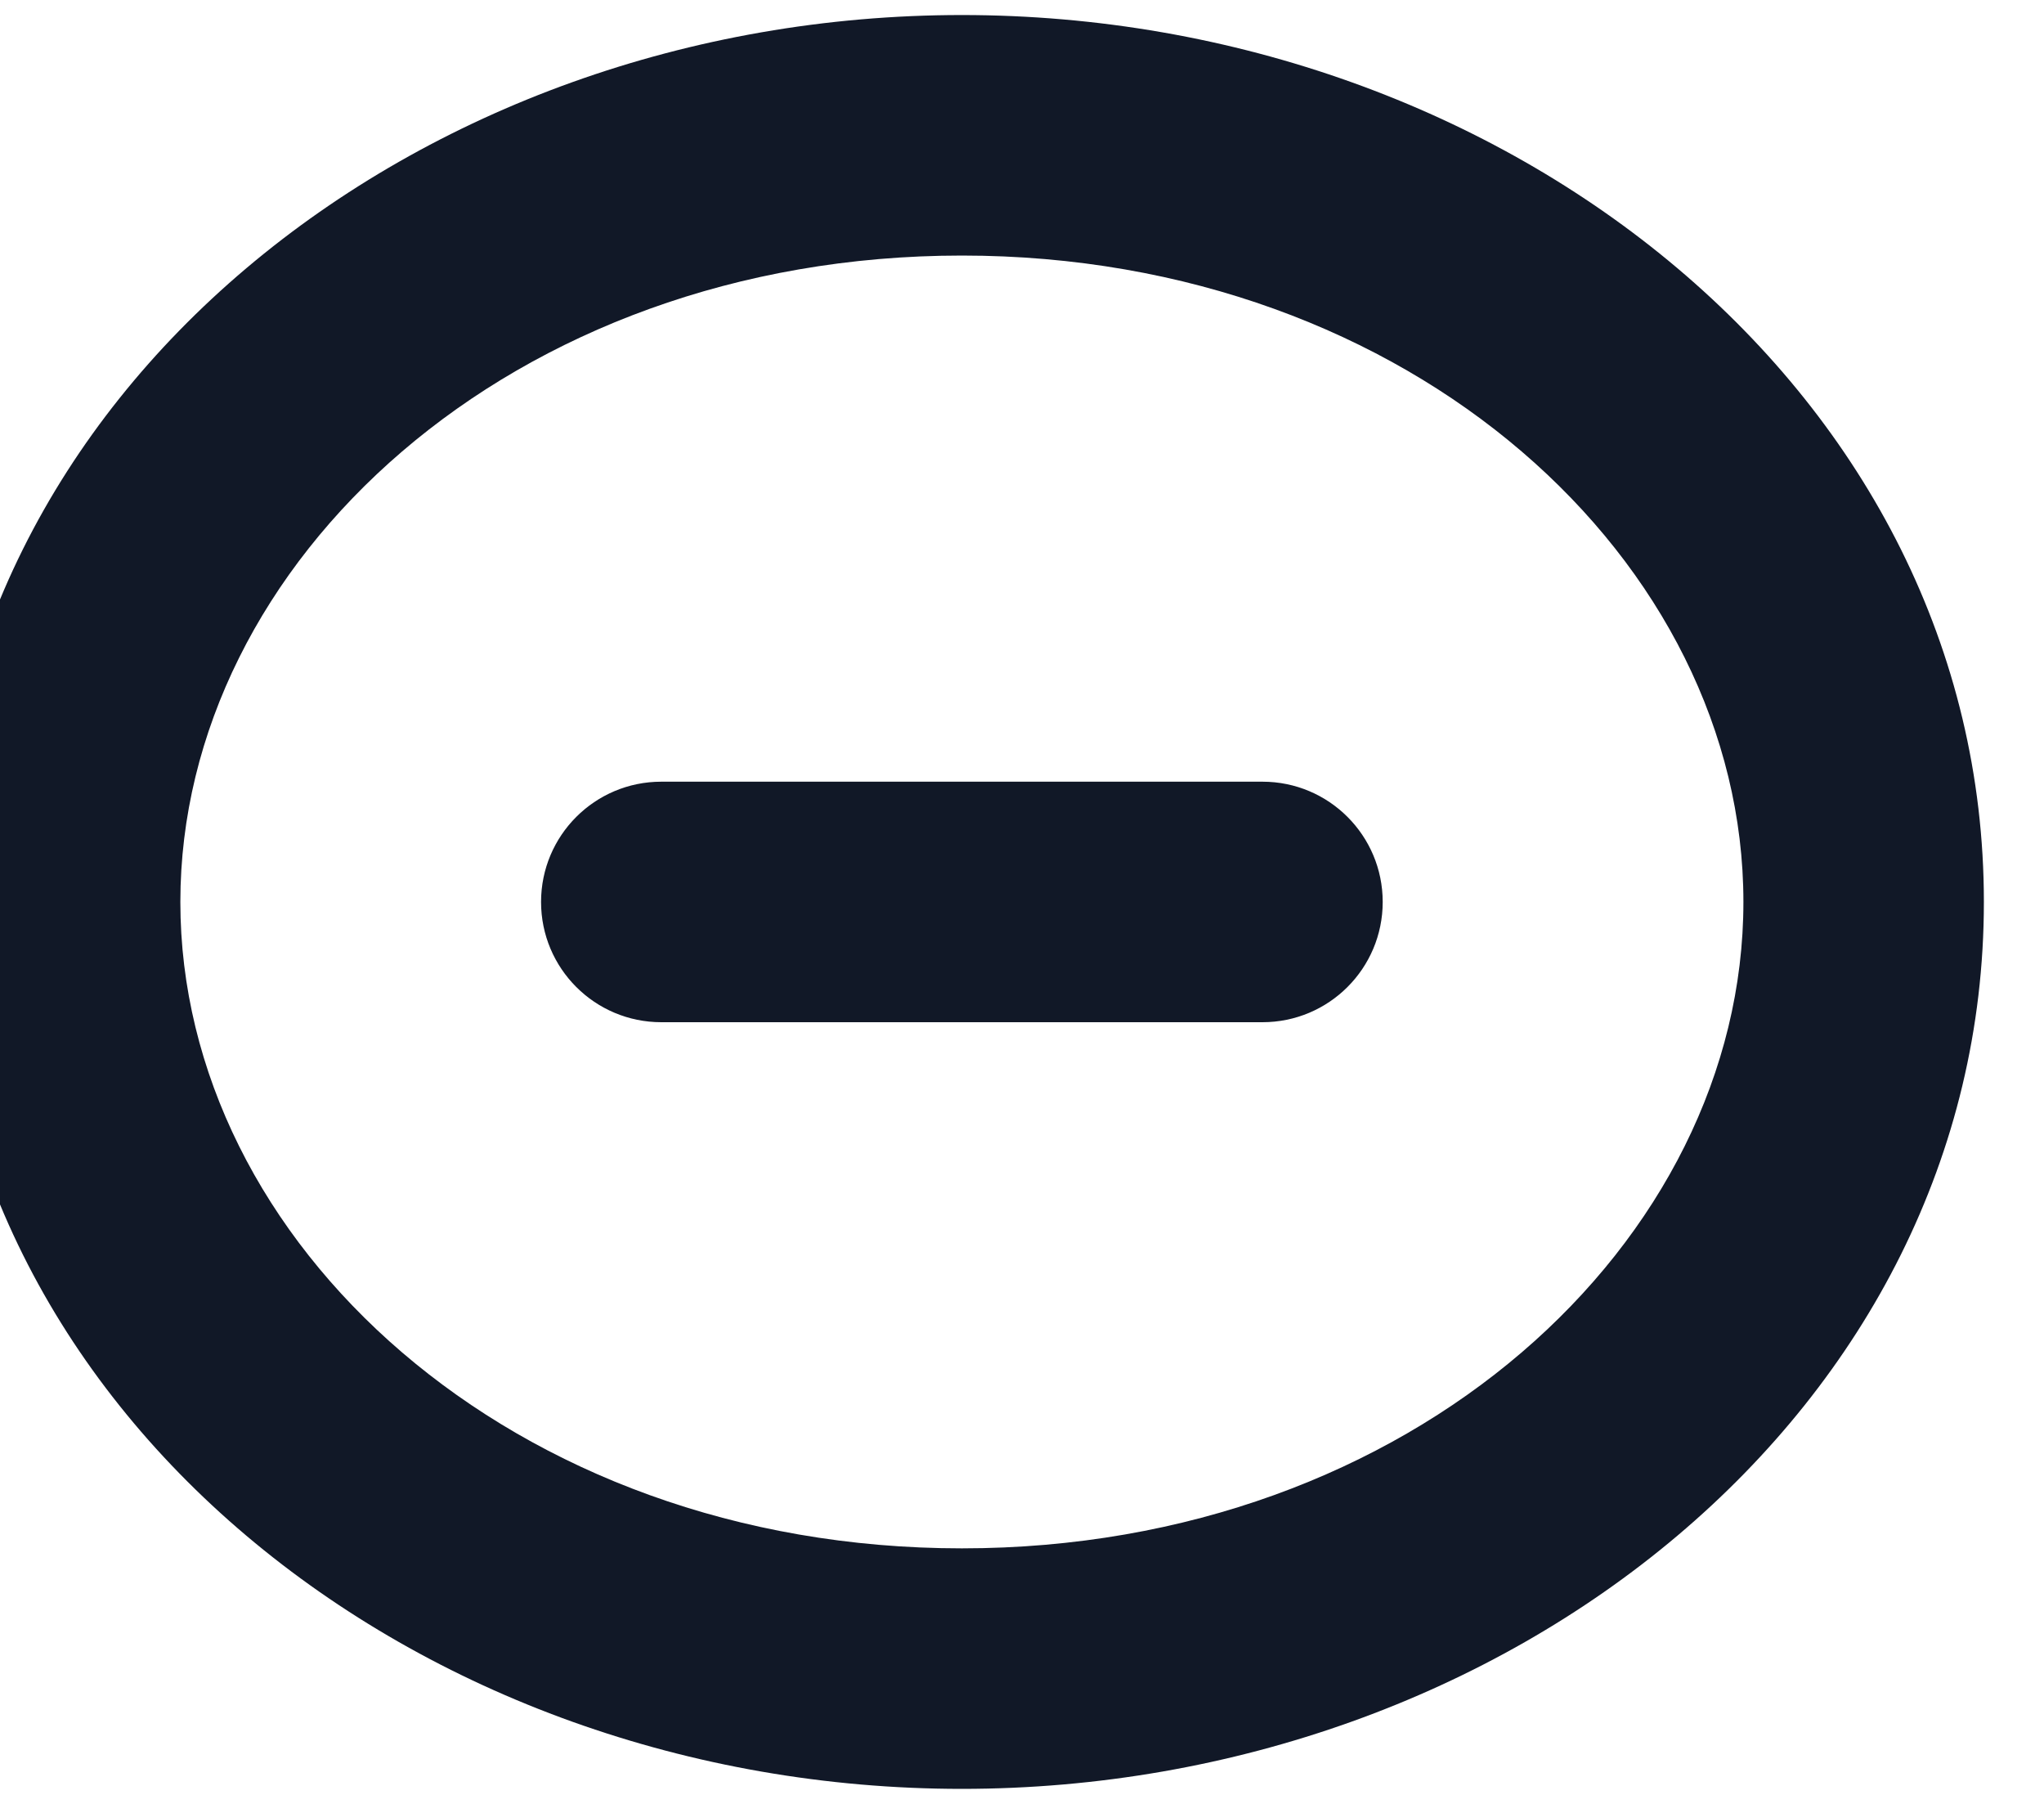 <svg width="34" height="30" viewBox="0 0 34 30" fill="none" xmlns="http://www.w3.org/2000/svg" xmlns:xlink="http://www.w3.org/1999/xlink">
<path d="M21,17C22.105,17 23,16.105 23,15C23,13.895 22.105,13 21,13L21,17ZM11,13C9.895,13 9,13.895 9,15C9,16.105 9.895,17 11,17L11,13ZM29,15C29,20.645 23.497,25.75 16,25.75L16,29.75C25.072,29.75 33,23.439 33,15L29,15ZM16,25.75C8.503,25.75 3,20.645 3,15L-1,15C-1,23.439 6.928,29.75 16,29.75L16,25.75ZM3,15C3,9.355 8.503,4.25 16,4.25L16,0.25C6.928,0.25 -1,6.561 -1,15L3,15ZM16,4.25C23.497,4.25 29,9.355 29,15L33,15C33,6.561 25.072,0.25 16,0.25L16,4.25ZM21,13L11,13L11,17L21,17L21,13Z" fill="#111827"/>
</svg>
